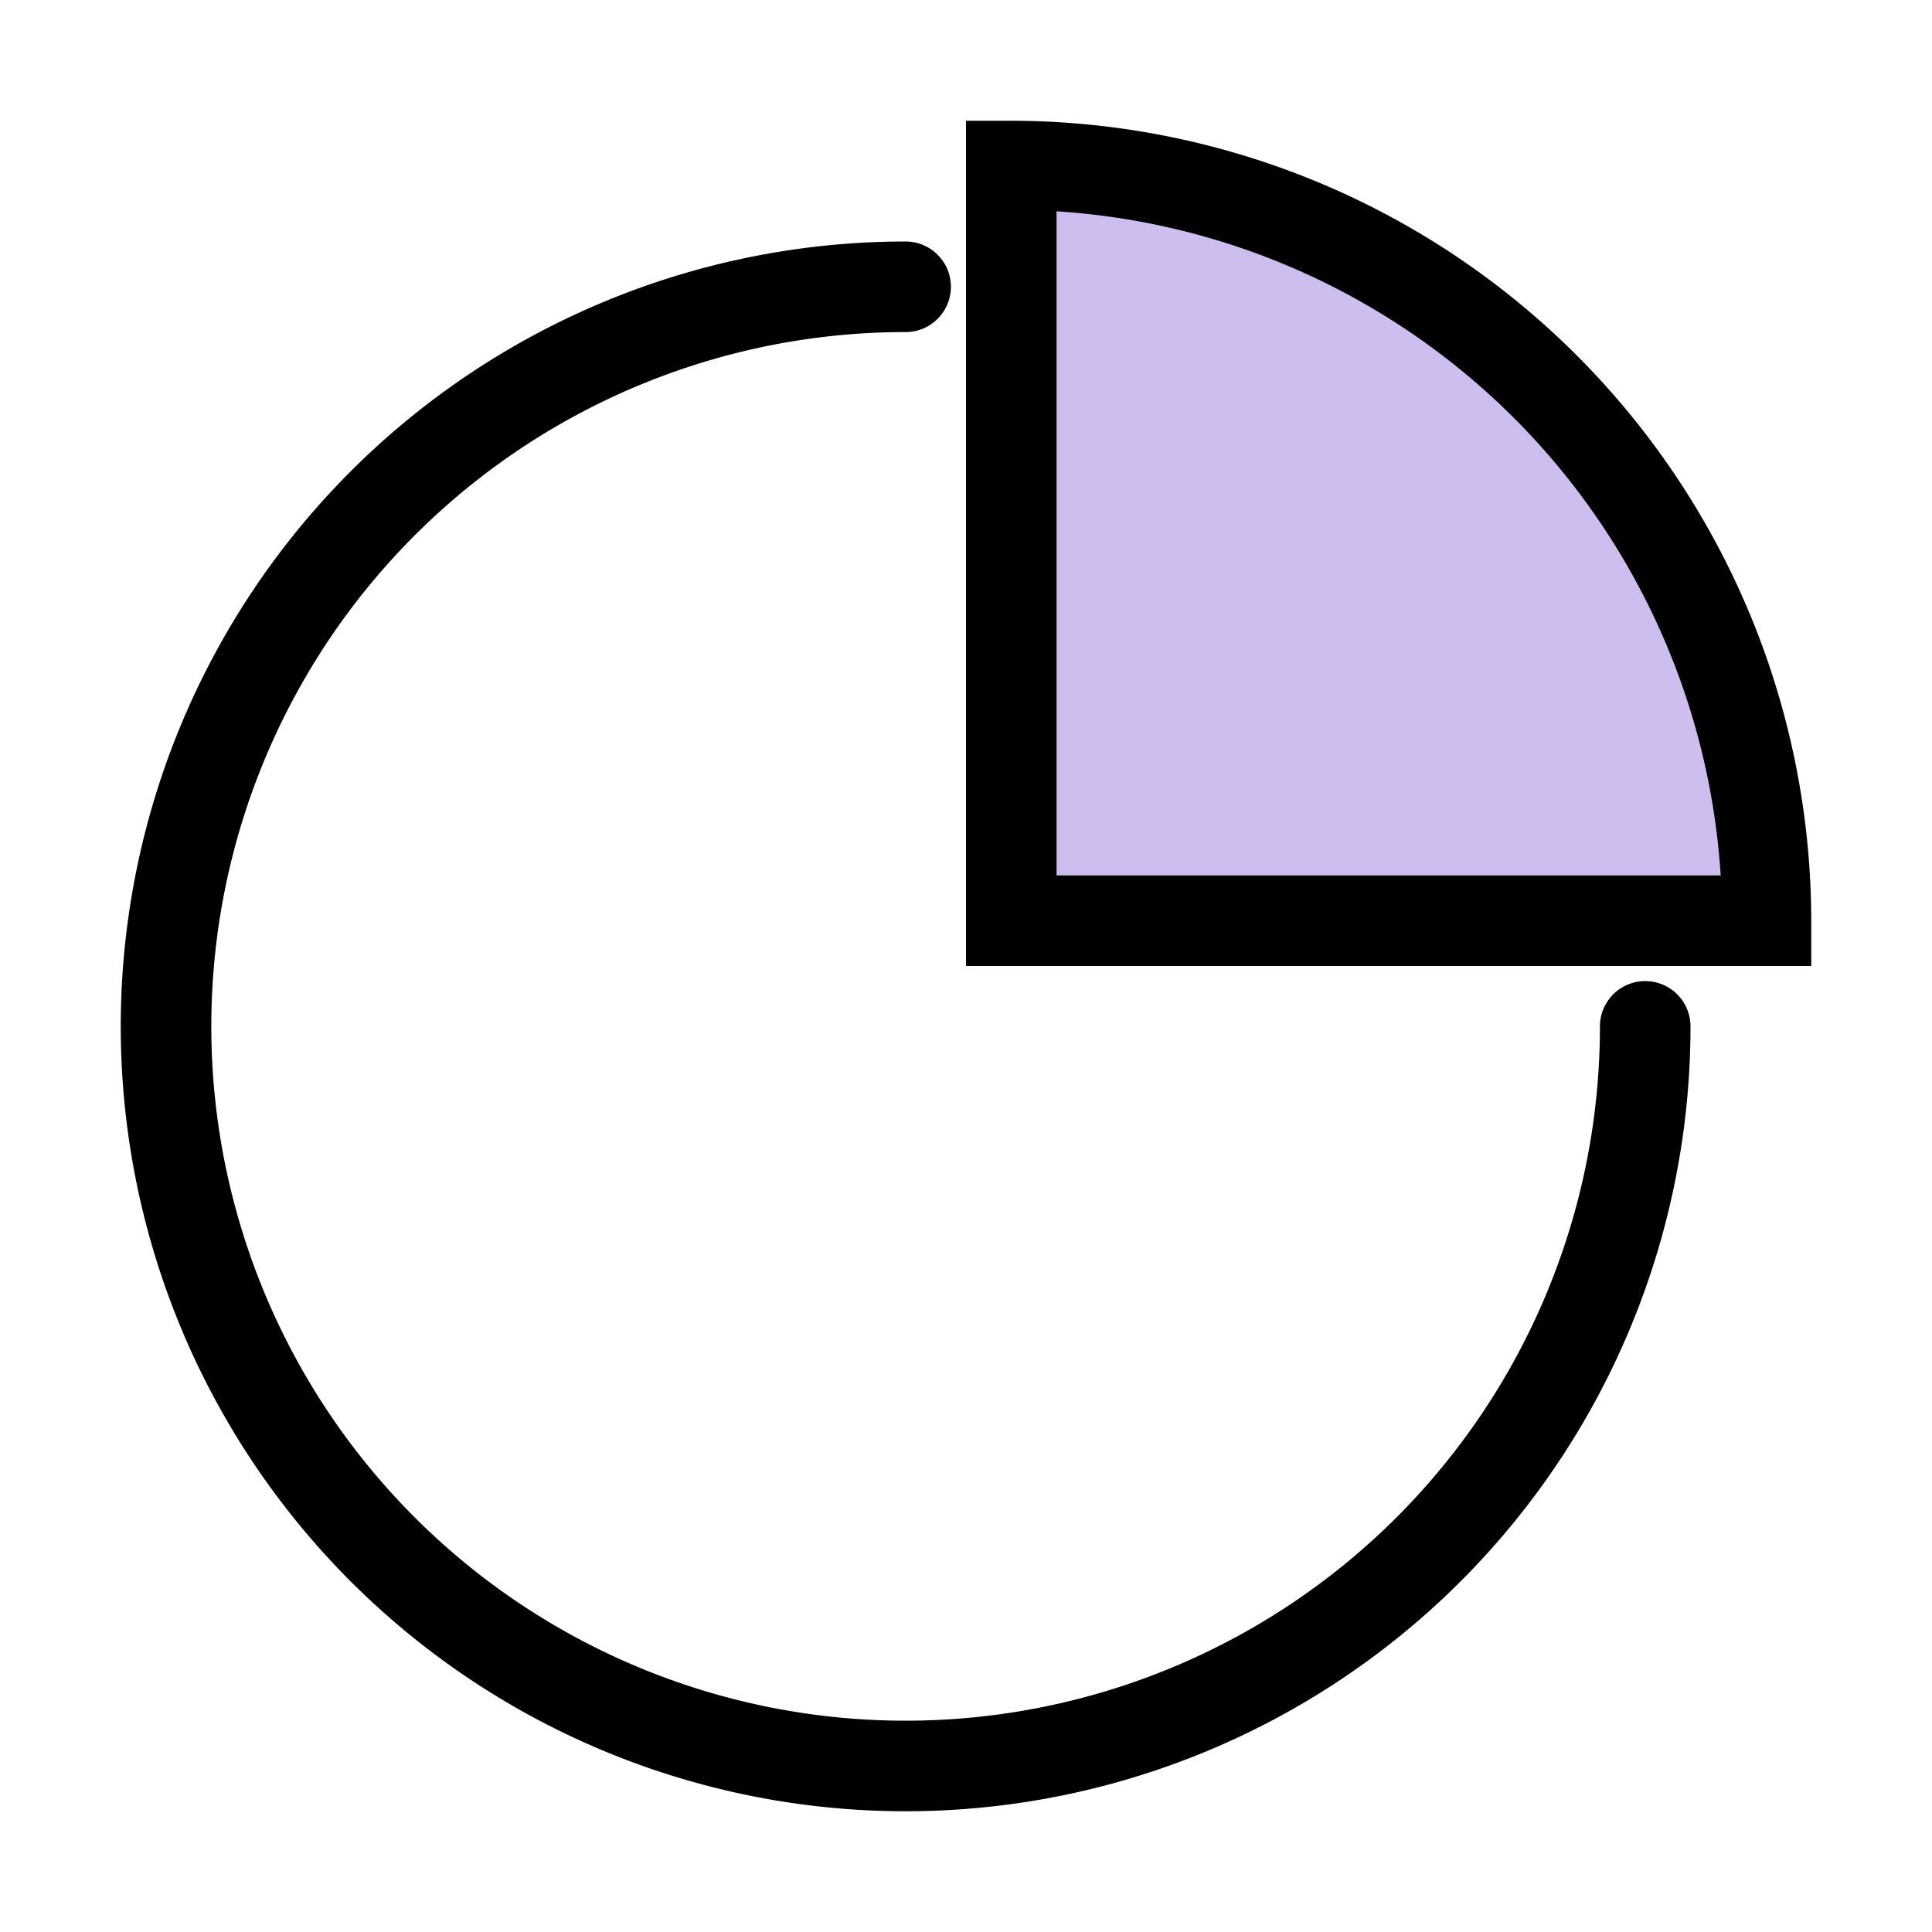 <svg id="Layer_1" data-name="Layer 1" xmlns="http://www.w3.org/2000/svg" viewBox="0 0 64 64"><defs><style>.cls-1{fill:#cebdef;}</style></defs><title>1_</title><path d="M30,60A26,26,0,0,1,30,8a1.5,1.5,0,0,1,0,3A23,23,0,1,0,53,34a1.5,1.5,0,0,1,3,0A26,26,0,0,1,30,60Z"/><path class="cls-1" d="M33.5,5.5v25h25A25,25,0,0,0,33.5,5.5Z"/><path d="M60,32H32V4h1.5A26.53,26.53,0,0,1,60,30.5ZM35,29H57A23.54,23.54,0,0,0,35,7Z"/></svg>